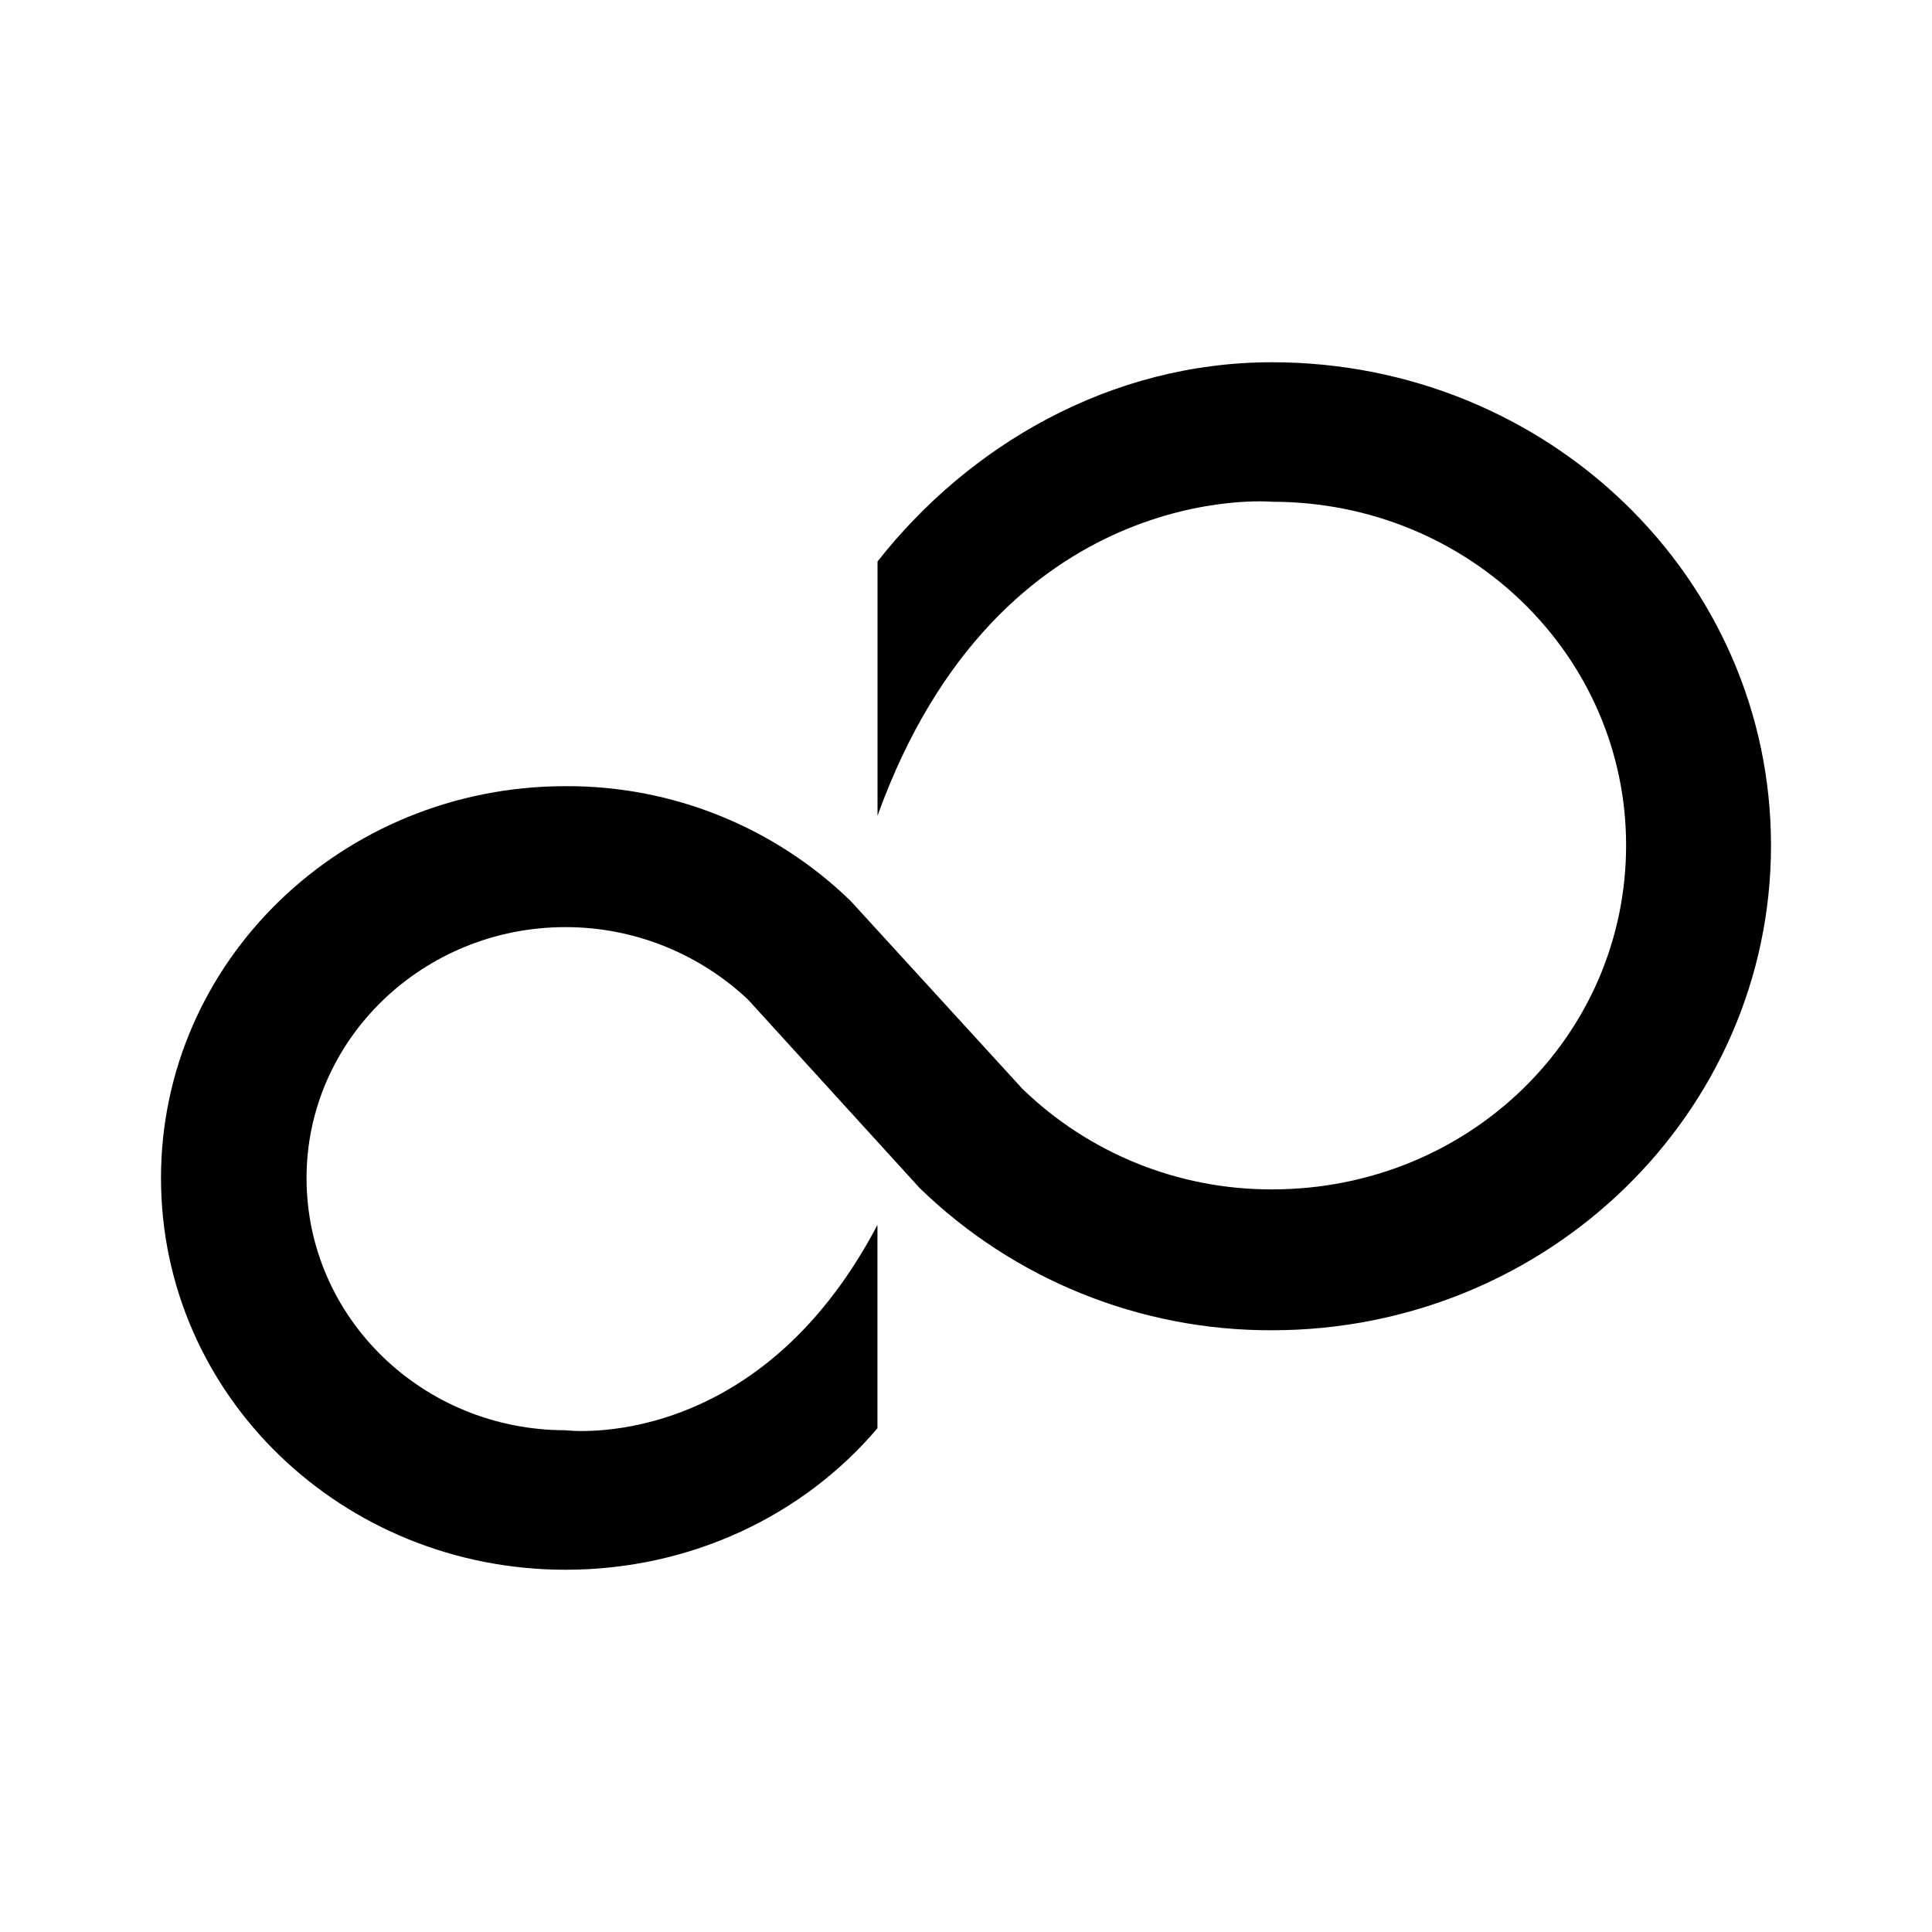 <svg version="1.1" id="master" xmlns="http://www.w3.org/2000/svg" xmlns:xlink="http://www.w3.org/1999/xlink" x="0px" y="0px" width="24px" height="24px" viewBox="0 0 24 24" enable-background="new 0 0 24 24" xml:space="preserve">
<rect fill="none" width="24" height="24"/>
<path d="M15.801,4.5c-2.009,0-3.768,1.034-4.9,2.475v3.158c1.516-4.208,4.9-3.9,4.9-3.9c2.449,0,4.399,1.917,4.399,4.267c0,2.367-1.95,4.275-4.399,4.275c-1.157,0.003-2.27-0.444-3.101-1.25l-2.134-2.334c-0.948-0.92-2.22-1.432-3.542-1.425C4.25,9.767,2,11.942,2,14.634c0,2.7,2.25,4.866,5.025,4.866c1.558,0,2.958-0.676,3.875-1.758v-2.526c-1.5,2.859-3.875,2.551-3.875,2.551c-1.775,0-3.217-1.399-3.217-3.133c0-1.718,1.442-3.117,3.217-3.117c0.883,0,1.683,0.35,2.267,0.9l2.133,2.342c1.172,1.138,2.741,1.771,4.376,1.766c3.424,0,6.199-2.7,6.199-6.024C22,7.175,19.225,4.5,15.801,4.5z"/>
</svg>
